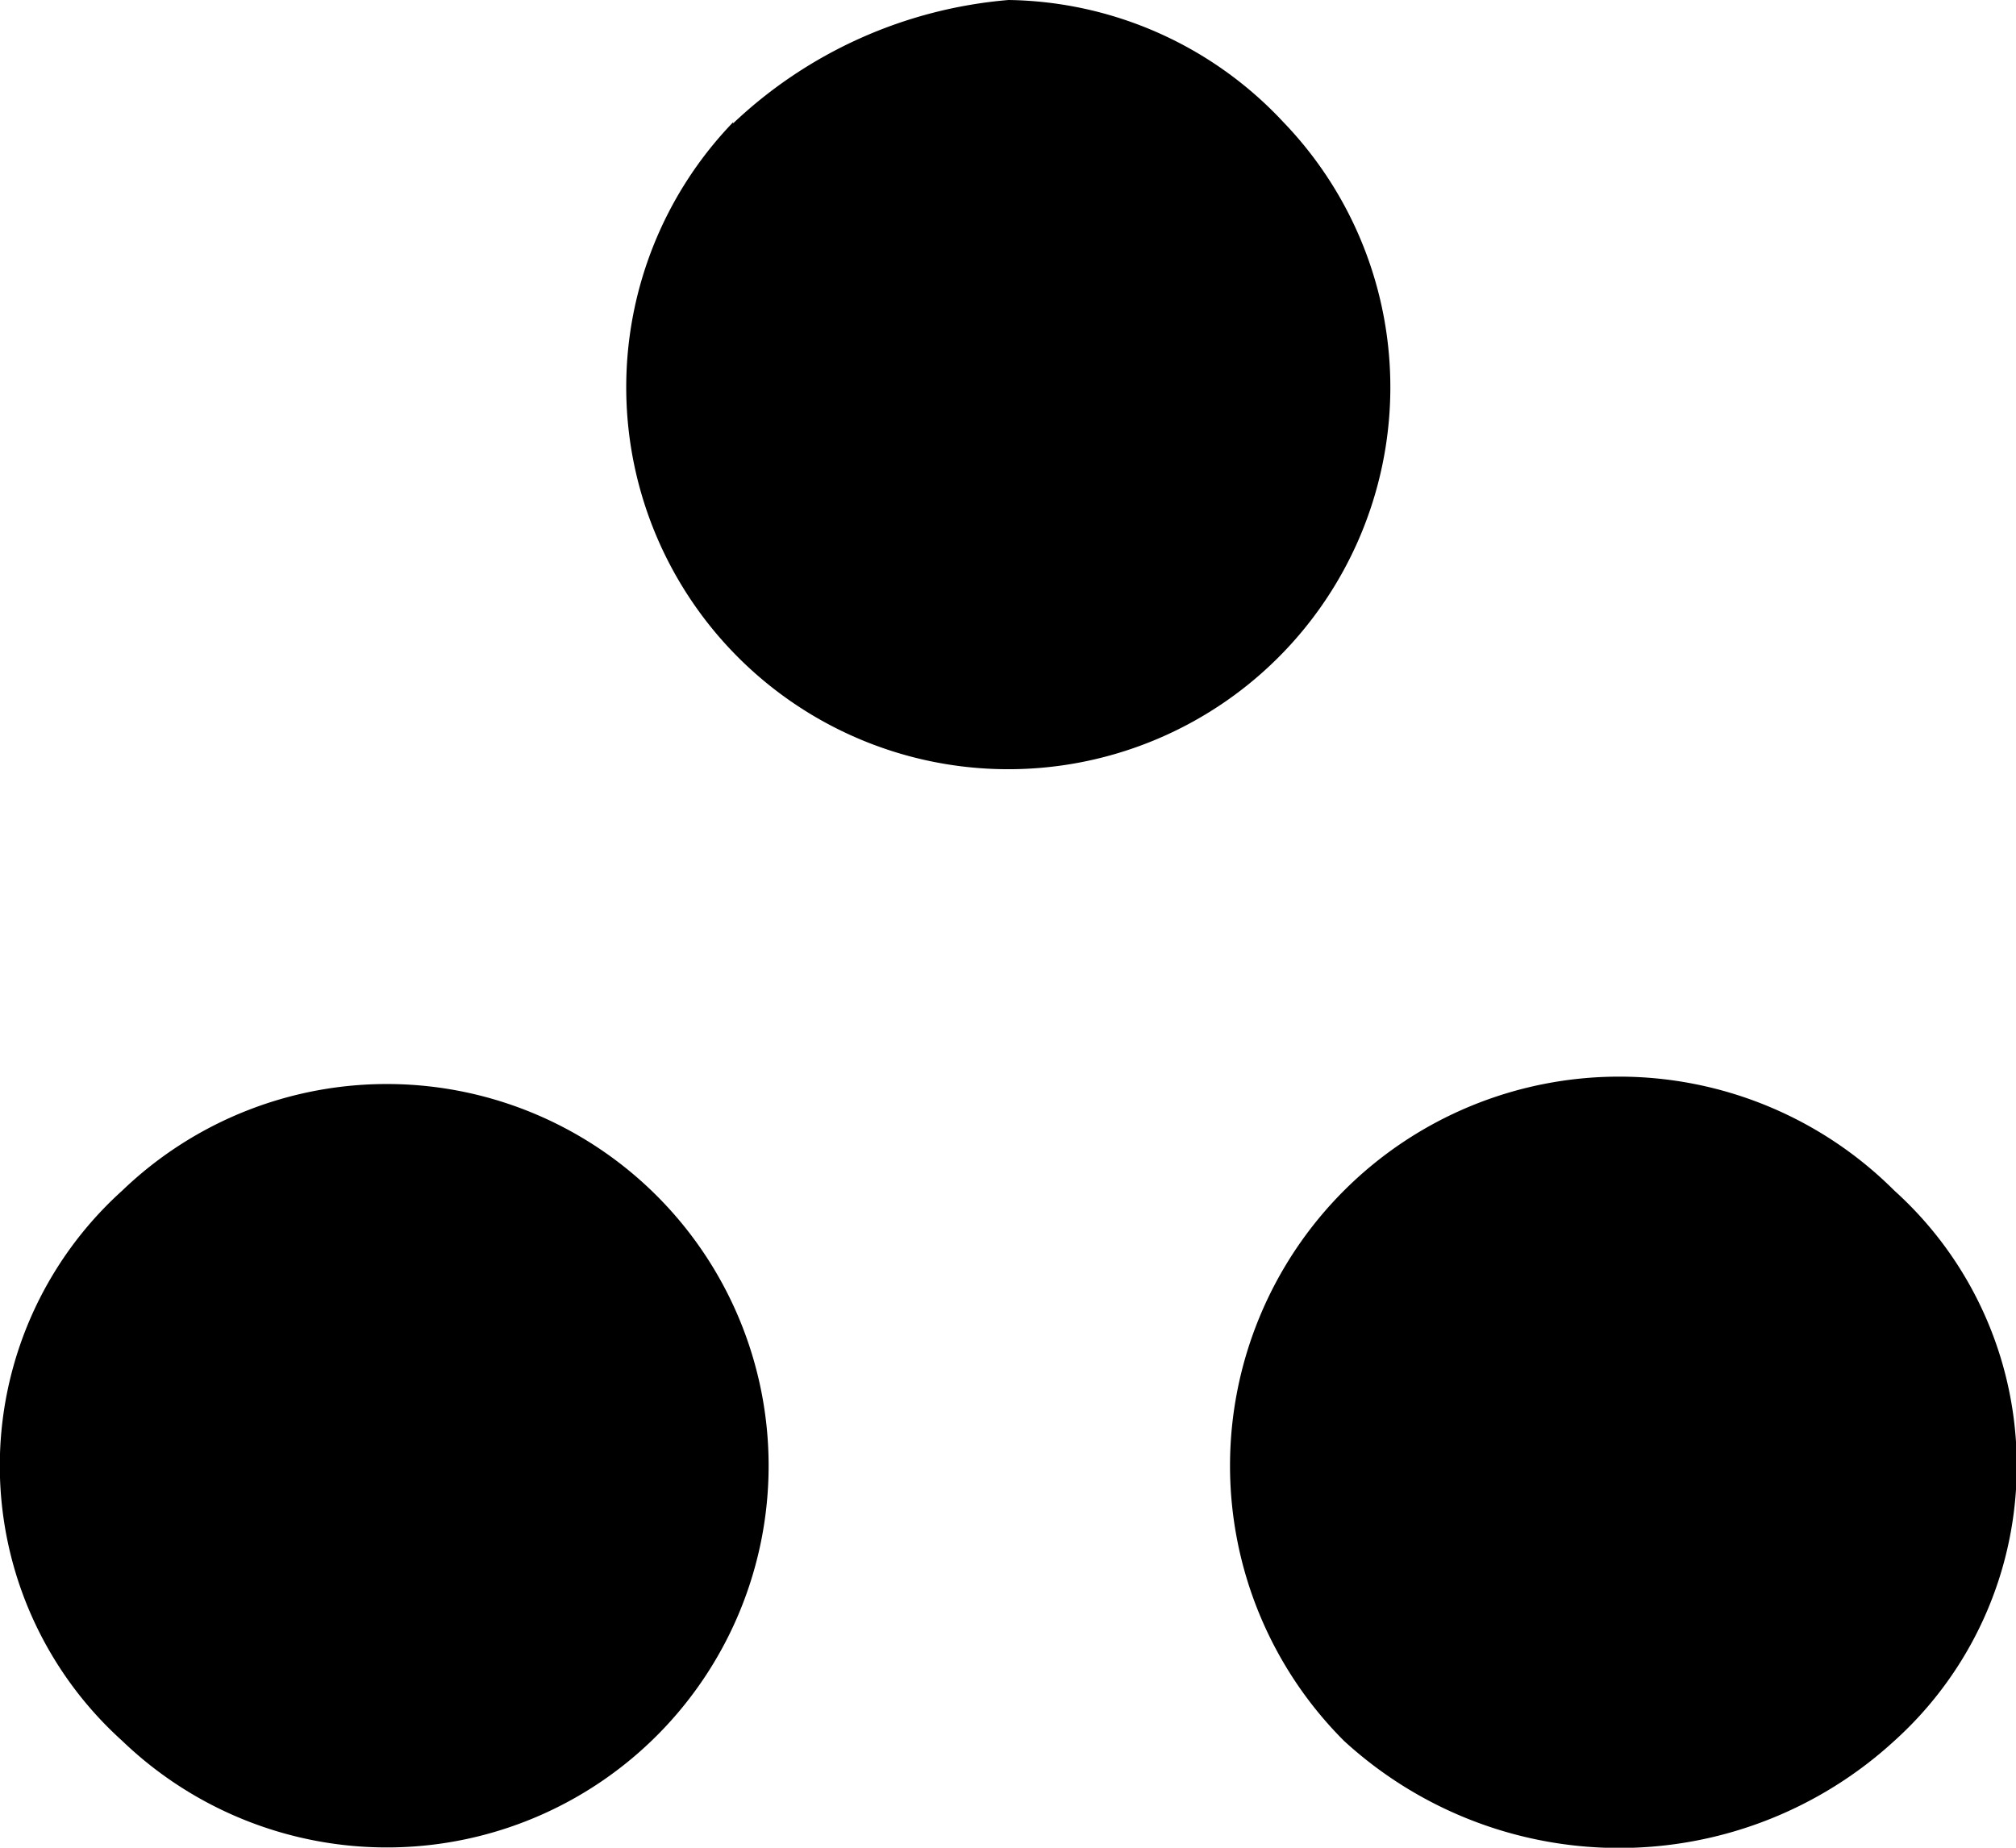 <svg xmlns="http://www.w3.org/2000/svg" width="6.96" height="6.38" viewBox="0 0 6.96 6.38">
  <path id="path" d="M225.947,1087.585a1.318,1.318,0,1,0,0-1.9,1.279,1.279,0,0,0,0,1.9Zm2.109-5.589a1.319,1.319,0,1,0,1.9,0,1.321,1.321,0,0,0-.949-.422A1.572,1.572,0,0,0,228.056,1082Zm2.109,5.589a1.405,1.405,0,0,0,1.9,0,1.279,1.279,0,0,0,0-1.9,1.343,1.343,0,0,0-1.9,1.9Z" transform="translate(-225.525 -1081.574)"/>
</svg>
